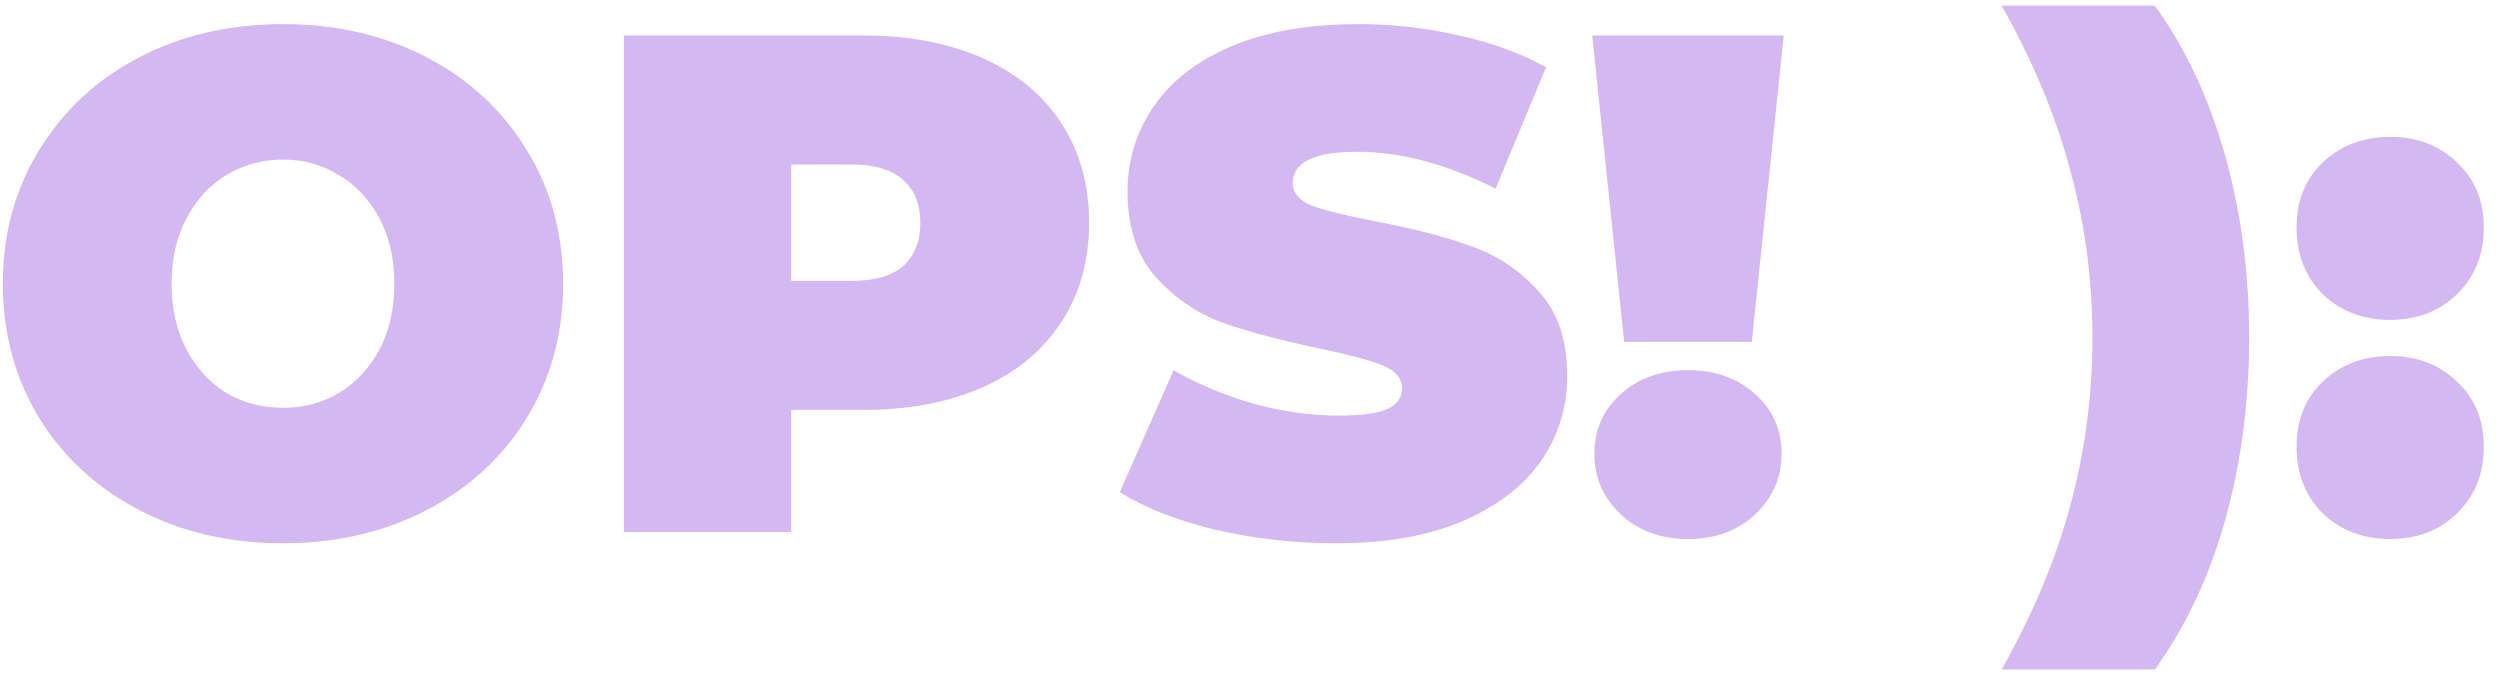 <svg width="141" height="38" viewBox="0 0 141 38" fill="none" xmlns="http://www.w3.org/2000/svg">
<path d="M15.96 30.64C12.947 30.64 10.24 30.013 7.84 28.76C5.44 27.507 3.56 25.773 2.2 23.56C0.84 21.32 0.16 18.8 0.16 16C0.16 13.2 0.84 10.693 2.2 8.48C3.56 6.24 5.44 4.493 7.84 3.24C10.24 1.987 12.947 1.36 15.96 1.36C18.973 1.36 21.68 1.987 24.08 3.24C26.48 4.493 28.36 6.24 29.72 8.48C31.08 10.693 31.76 13.2 31.76 16C31.76 18.8 31.08 21.32 29.72 23.56C28.36 25.773 26.48 27.507 24.08 28.76C21.68 30.013 18.973 30.64 15.96 30.64ZM15.96 23C17.133 23 18.187 22.72 19.12 22.16C20.08 21.573 20.84 20.76 21.4 19.72C21.96 18.653 22.24 17.413 22.24 16C22.24 14.587 21.96 13.36 21.4 12.32C20.84 11.253 20.08 10.44 19.12 9.88C18.187 9.293 17.133 9 15.96 9C14.787 9 13.72 9.293 12.76 9.88C11.827 10.44 11.08 11.253 10.52 12.32C9.96 13.36 9.68 14.587 9.68 16C9.68 17.413 9.96 18.653 10.52 19.72C11.08 20.76 11.827 21.573 12.76 22.16C13.72 22.72 14.787 23 15.96 23ZM48.666 2C51.253 2 53.506 2.427 55.426 3.28C57.346 4.133 58.826 5.36 59.866 6.96C60.906 8.56 61.426 10.427 61.426 12.56C61.426 14.693 60.906 16.56 59.866 18.16C58.826 19.76 57.346 20.987 55.426 21.84C53.506 22.693 51.253 23.12 48.666 23.12H44.626V30H35.186V2H48.666ZM48.066 15.84C49.346 15.84 50.306 15.56 50.946 15C51.586 14.413 51.906 13.6 51.906 12.56C51.906 11.52 51.586 10.72 50.946 10.16C50.306 9.573 49.346 9.28 48.066 9.28H44.626V15.84H48.066ZM75.353 30.64C73.033 30.64 70.766 30.387 68.553 29.88C66.366 29.347 64.566 28.64 63.153 27.76L66.193 20.88C67.526 21.653 69.019 22.28 70.673 22.76C72.326 23.213 73.913 23.44 75.433 23.44C76.74 23.44 77.673 23.32 78.233 23.08C78.793 22.813 79.073 22.427 79.073 21.92C79.073 21.333 78.7 20.893 77.953 20.6C77.233 20.307 76.033 19.987 74.353 19.64C72.193 19.187 70.393 18.707 68.953 18.2C67.513 17.667 66.26 16.813 65.193 15.64C64.126 14.44 63.593 12.827 63.593 10.8C63.593 9.04 64.086 7.44 65.073 6C66.059 4.56 67.526 3.427 69.473 2.6C71.446 1.773 73.833 1.36 76.633 1.36C78.553 1.36 80.433 1.573 82.273 2C84.139 2.4 85.779 3 87.193 3.8L84.353 10.64C81.606 9.253 79.006 8.56 76.553 8.56C74.126 8.56 72.913 9.147 72.913 10.32C72.913 10.88 73.273 11.307 73.993 11.6C74.713 11.867 75.9 12.16 77.553 12.48C79.686 12.88 81.486 13.347 82.953 13.88C84.419 14.387 85.686 15.227 86.753 16.4C87.846 17.573 88.393 19.173 88.393 21.2C88.393 22.96 87.9 24.56 86.913 26C85.926 27.413 84.446 28.547 82.473 29.4C80.526 30.227 78.153 30.64 75.353 30.64ZM89.802 2H100.602L98.802 19.28H91.602L89.802 2ZM95.202 30.4C93.655 30.4 92.388 29.933 91.402 29C90.415 28.067 89.922 26.933 89.922 25.6C89.922 24.24 90.415 23.12 91.402 22.24C92.388 21.333 93.655 20.88 95.202 20.88C96.749 20.88 98.015 21.333 99.002 22.24C99.989 23.12 100.482 24.24 100.482 25.6C100.482 26.933 99.989 28.067 99.002 29C98.015 29.933 96.749 30.4 95.202 30.4ZM112.892 37.76C114.679 34.587 115.972 31.493 116.772 28.48C117.599 25.44 118.012 22.293 118.012 19.04C118.012 15.787 117.599 12.653 116.772 9.64C115.972 6.6 114.679 3.493 112.892 0.32H121.532C123.266 2.72 124.586 5.533 125.492 8.76C126.399 11.96 126.852 15.387 126.852 19.04C126.852 22.693 126.399 26.133 125.492 29.36C124.586 32.56 123.266 35.36 121.532 37.76H112.892ZM134.807 18.04C133.287 18.04 132.02 17.56 131.007 16.6C130.02 15.613 129.527 14.36 129.527 12.84C129.527 11.32 130.02 10.093 131.007 9.16C132.02 8.2 133.287 7.72 134.807 7.72C136.327 7.72 137.58 8.2 138.567 9.16C139.58 10.093 140.087 11.32 140.087 12.84C140.087 14.36 139.58 15.613 138.567 16.6C137.58 17.56 136.327 18.04 134.807 18.04ZM134.807 30.4C133.287 30.4 132.02 29.92 131.007 28.96C130.02 27.973 129.527 26.72 129.527 25.2C129.527 23.68 130.02 22.453 131.007 21.52C132.02 20.56 133.287 20.08 134.807 20.08C136.327 20.08 137.58 20.56 138.567 21.52C139.58 22.453 140.087 23.68 140.087 25.2C140.087 26.72 139.58 27.973 138.567 28.96C137.58 29.92 136.327 30.4 134.807 30.4Z" fill="#6600CC" fill-opacity="0.28"/>
</svg>
